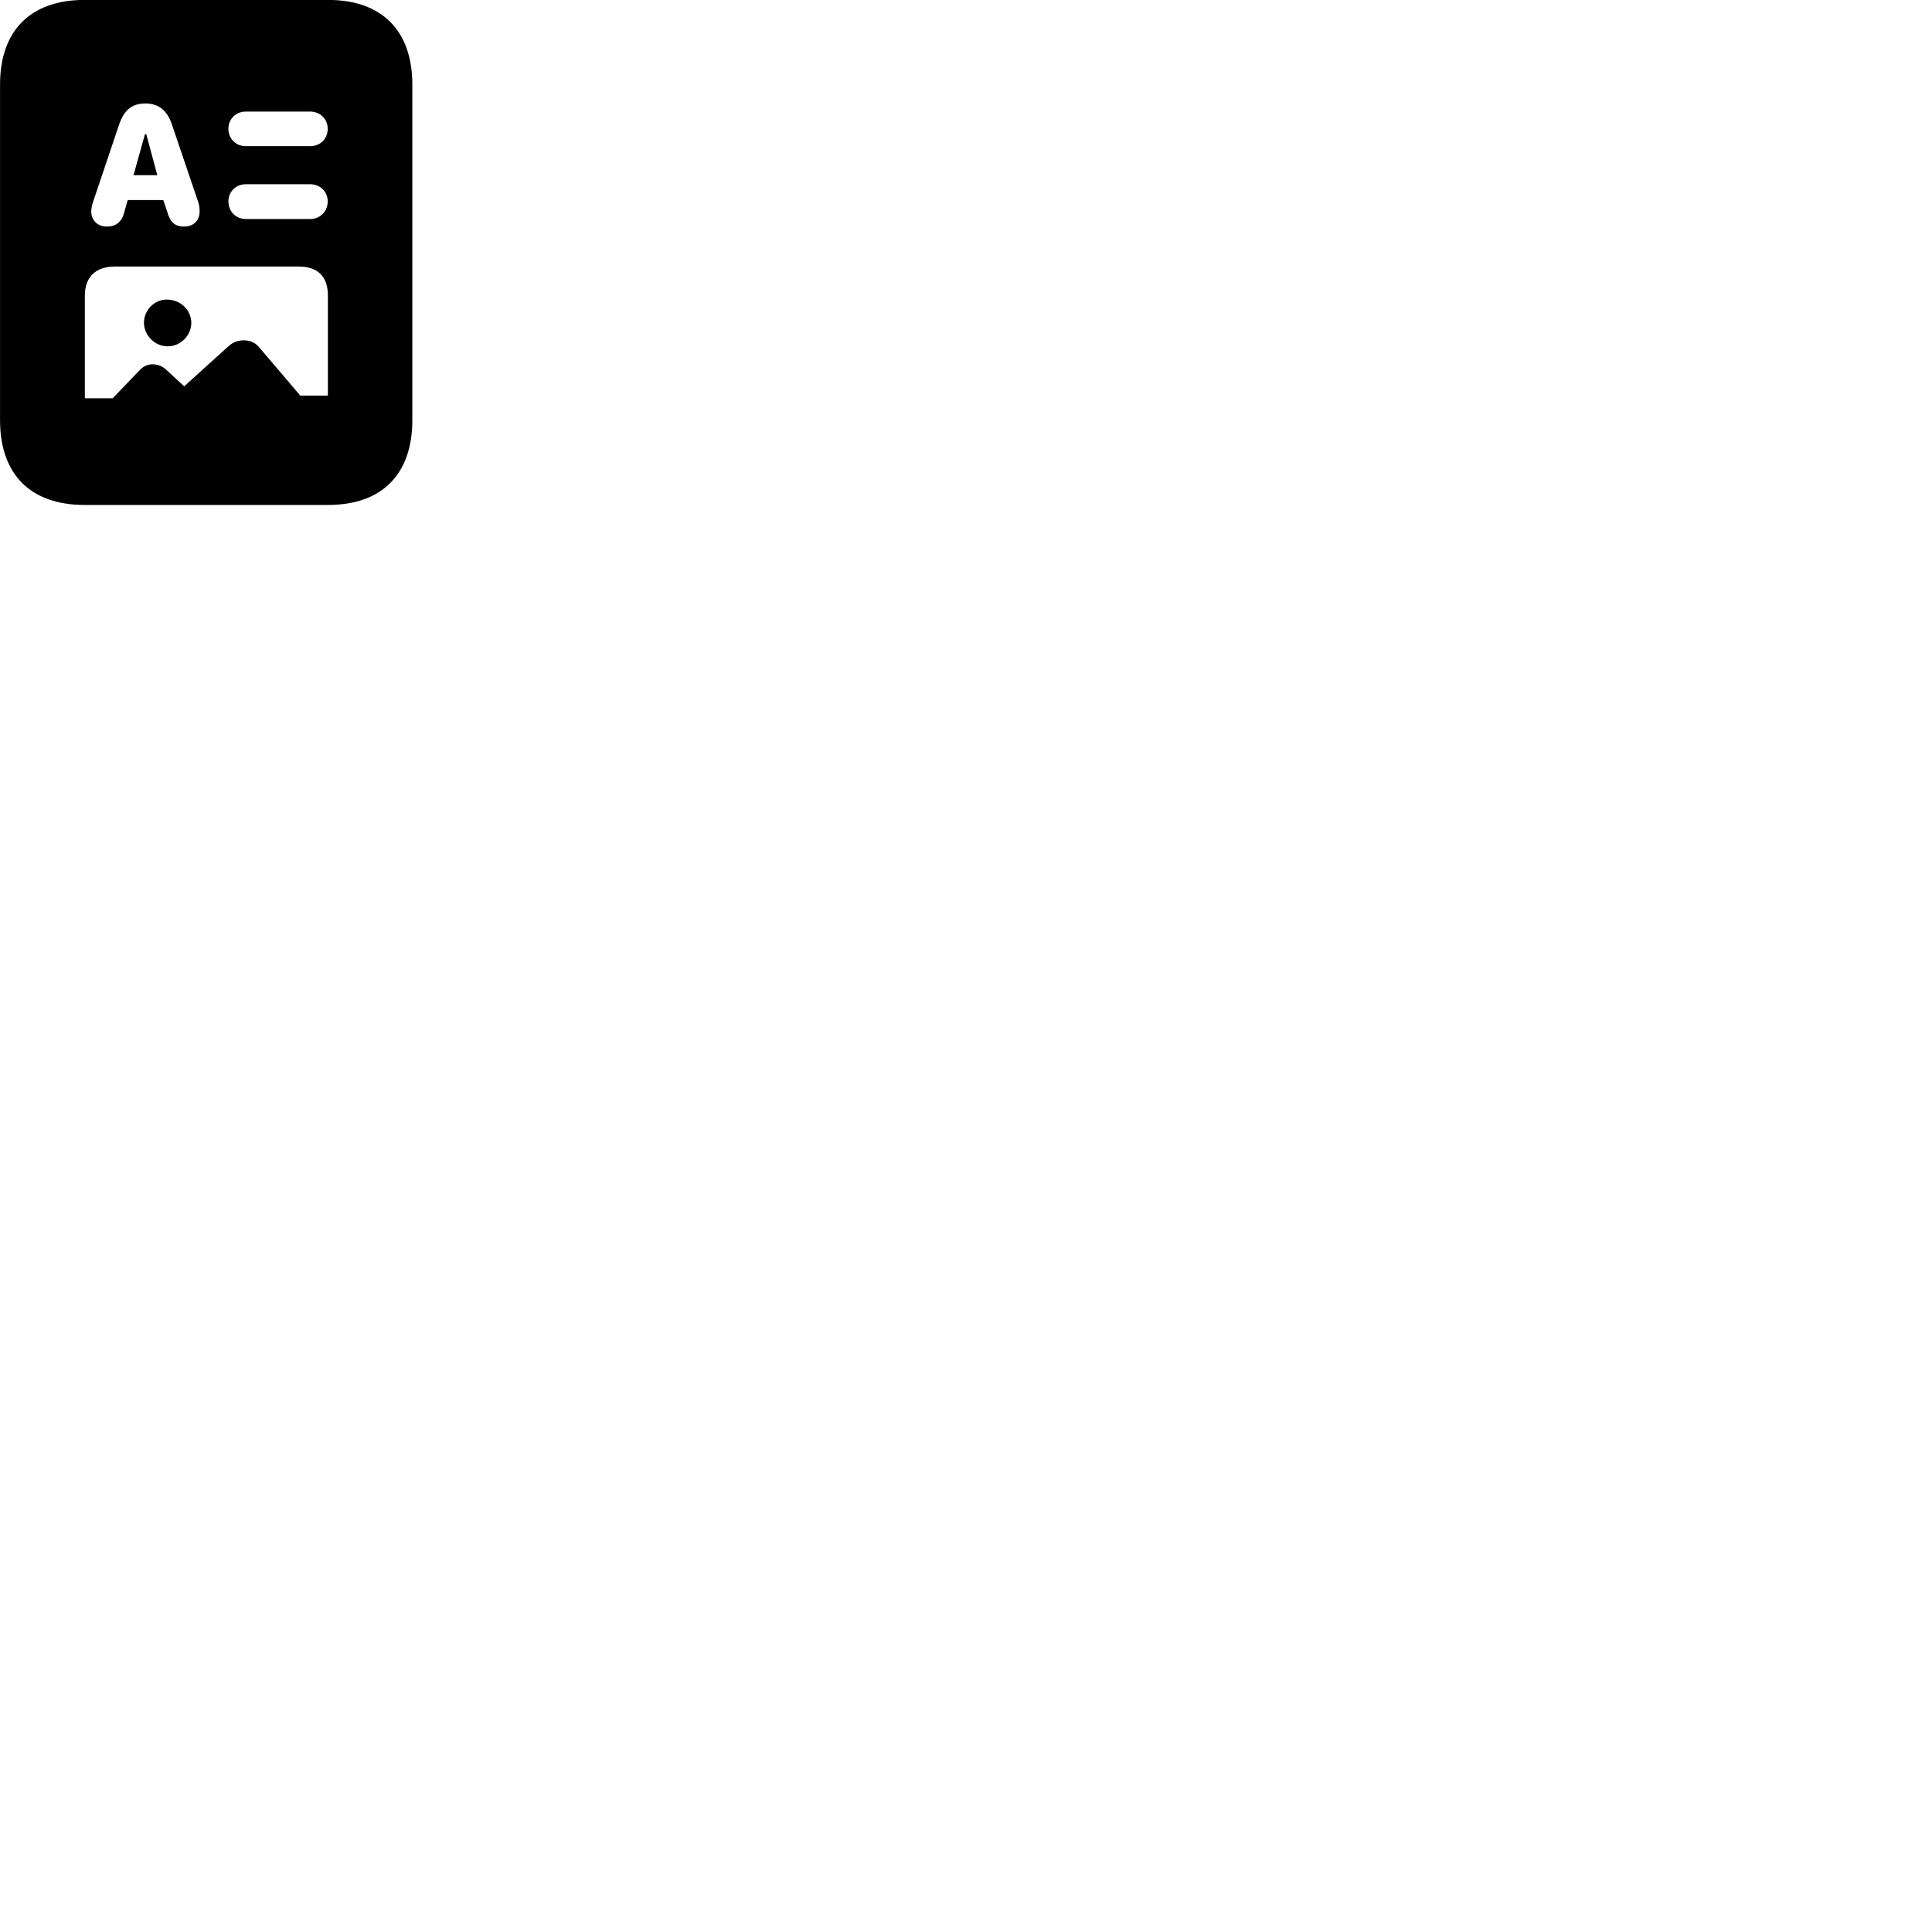 
        <svg xmlns="http://www.w3.org/2000/svg" viewBox="0 0 100 100">
            <path d="M0.002 21.746C0.002 24.556 1.582 26.136 4.372 26.136H16.982C19.762 26.136 21.342 24.556 21.342 21.746V4.376C21.342 1.586 19.762 -0.004 16.982 -0.004H4.372C1.582 -0.004 0.002 1.586 0.002 4.376ZM5.522 11.726C5.072 11.726 4.722 11.426 4.722 10.936C4.722 10.786 4.772 10.556 4.842 10.376L6.162 6.456C6.412 5.706 6.822 5.356 7.522 5.356C8.222 5.356 8.662 5.726 8.902 6.456L10.232 10.376C10.312 10.566 10.332 10.786 10.332 10.936C10.332 11.406 10.032 11.726 9.532 11.726C9.032 11.726 8.802 11.486 8.652 10.946L8.452 10.356H6.612L6.442 10.946C6.312 11.496 6.002 11.726 5.522 11.726ZM12.722 7.566C12.202 7.566 11.822 7.176 11.822 6.666C11.822 6.166 12.202 5.776 12.722 5.776H16.052C16.582 5.776 16.962 6.166 16.962 6.666C16.962 7.176 16.582 7.566 16.052 7.566ZM6.912 9.066H8.142L7.572 6.946H7.502ZM12.722 11.336C12.202 11.336 11.822 10.936 11.822 10.426C11.822 9.926 12.202 9.536 12.722 9.536H16.052C16.582 9.536 16.962 9.926 16.962 10.426C16.962 10.936 16.582 11.336 16.052 11.336ZM4.392 20.616V15.306C4.392 14.316 4.972 13.796 5.942 13.796H15.462C16.452 13.796 16.972 14.316 16.972 15.306V20.476H15.542L13.362 17.916C13.152 17.696 12.892 17.616 12.612 17.616C12.342 17.616 12.072 17.696 11.832 17.916L9.532 19.996L8.592 19.126C8.382 18.936 8.132 18.856 7.902 18.856C7.672 18.856 7.452 18.936 7.262 19.126L5.832 20.616ZM8.682 17.926C9.342 17.926 9.902 17.366 9.902 16.716C9.902 16.046 9.342 15.526 8.682 15.506C8.012 15.476 7.442 16.046 7.452 16.716C7.462 17.366 8.012 17.926 8.682 17.926Z" />
        </svg>
    